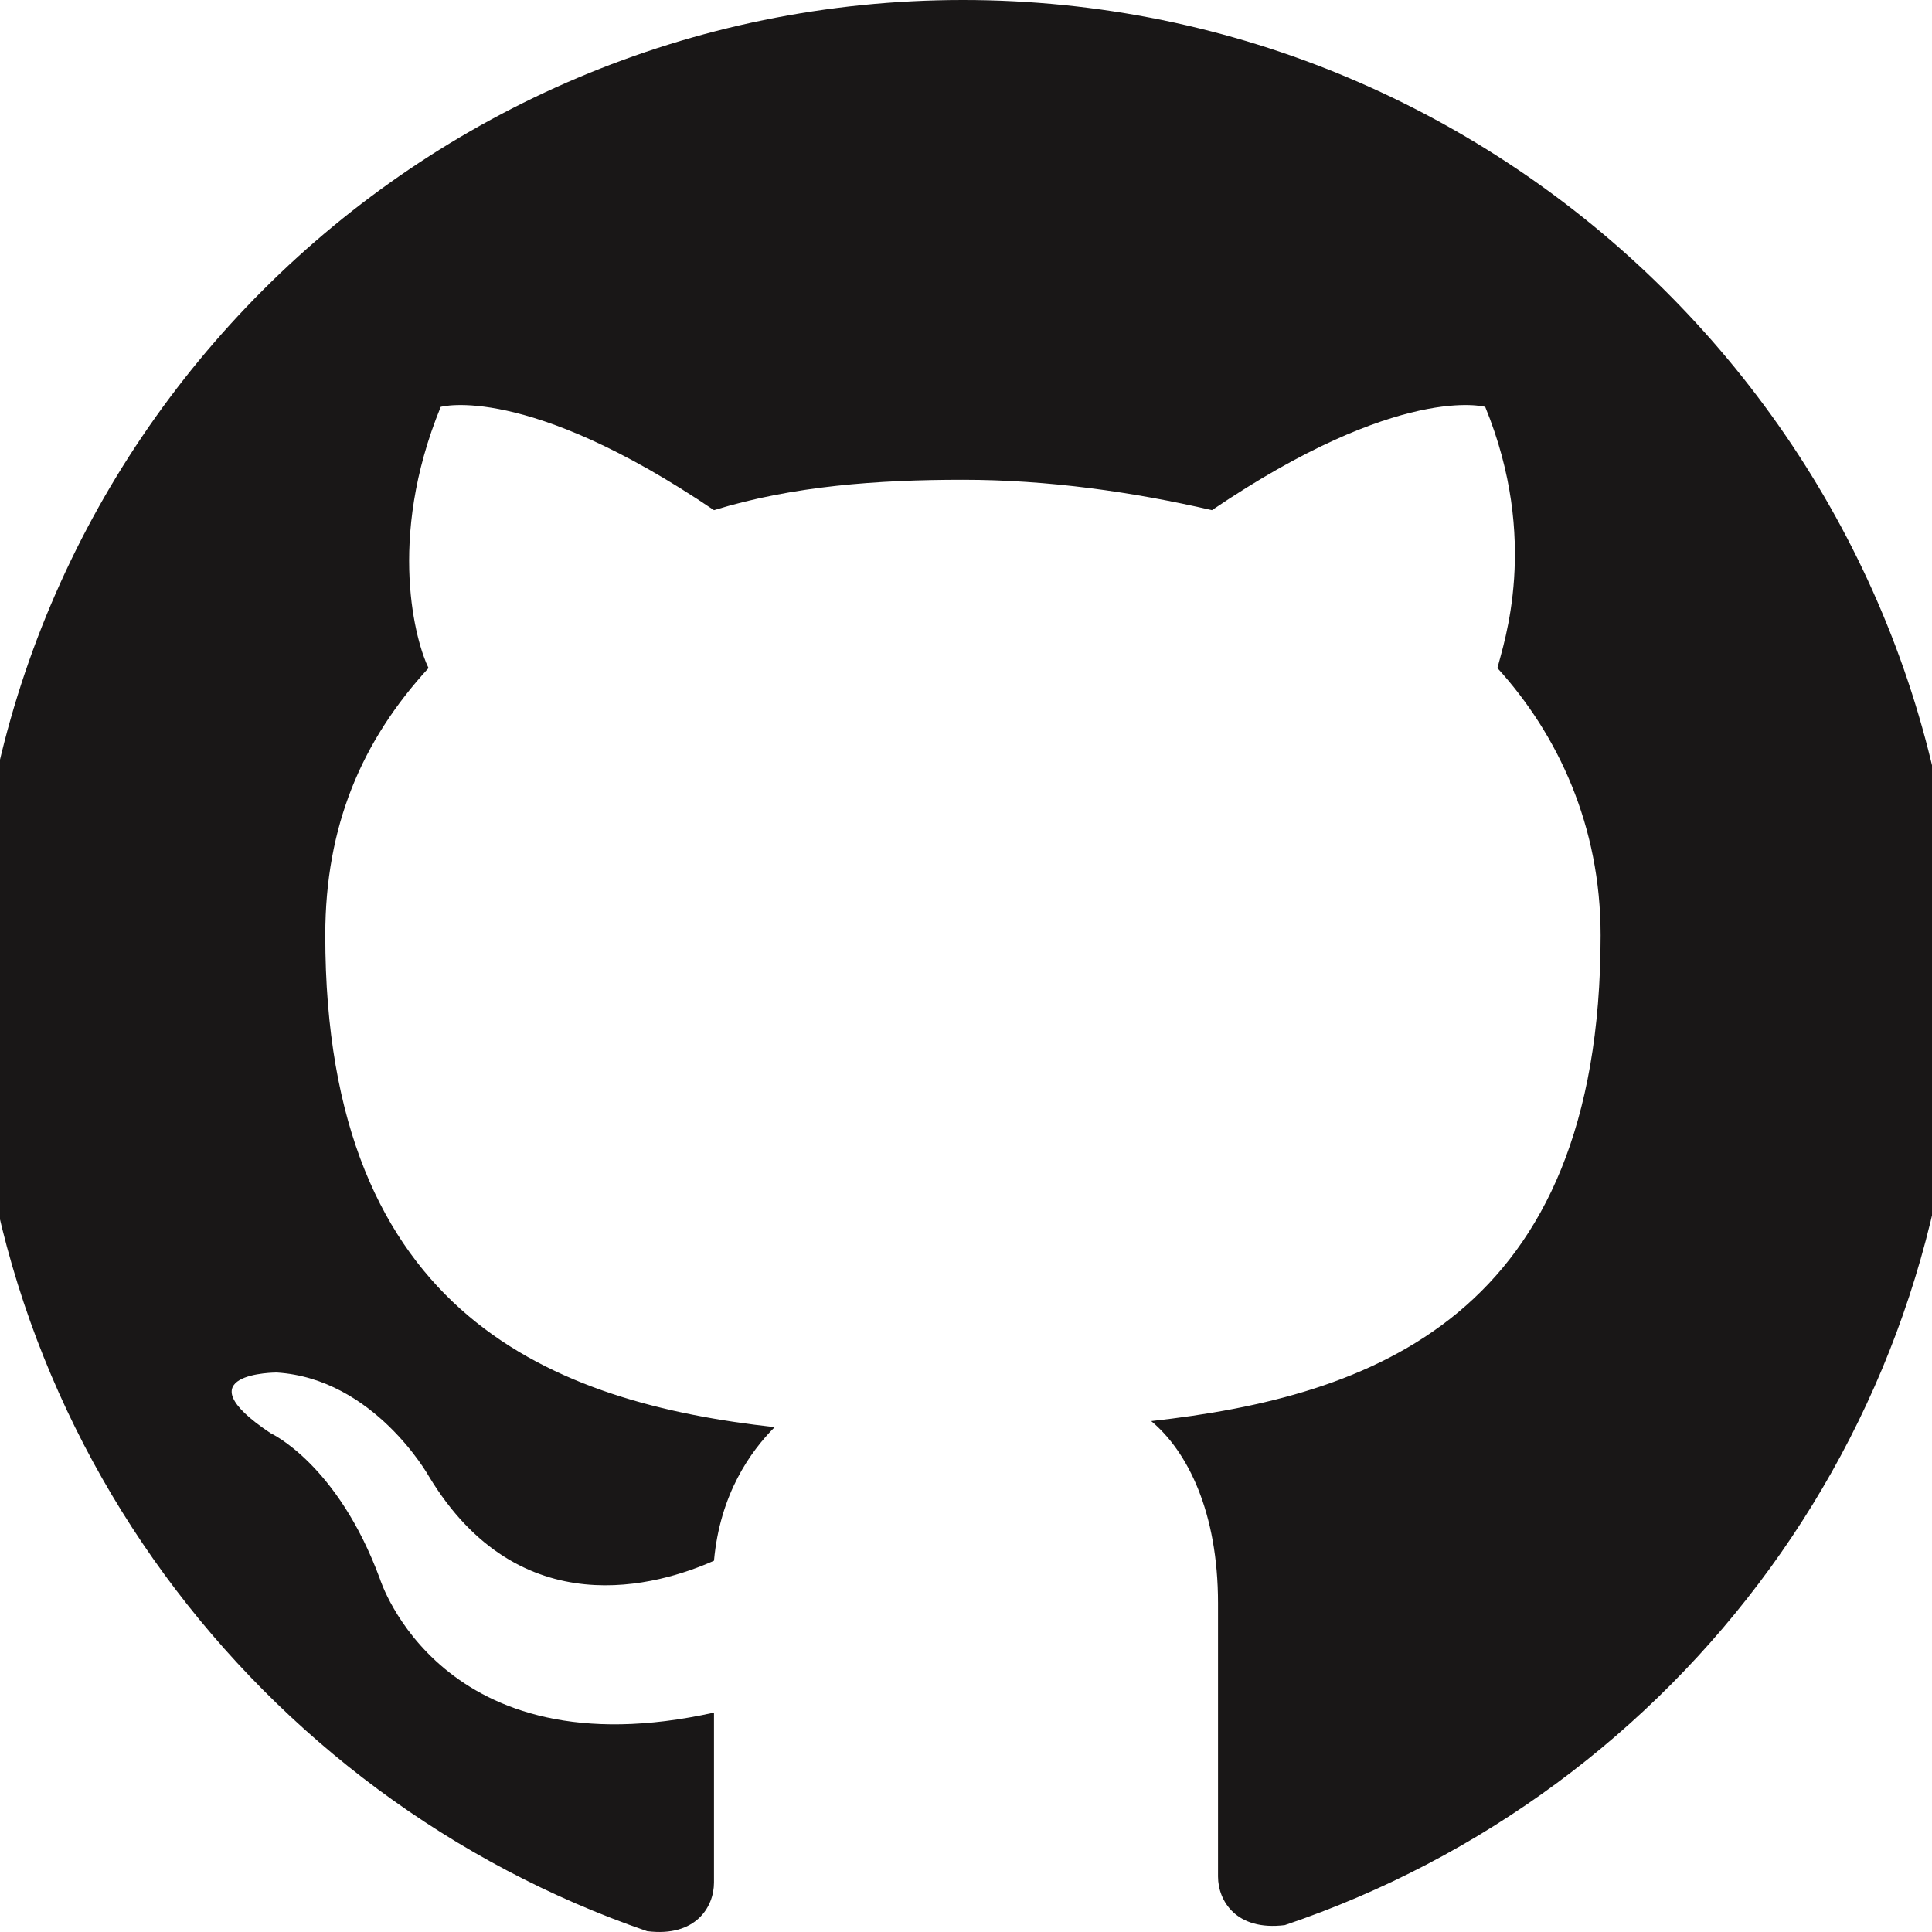 <svg xmlns="http://www.w3.org/2000/svg" width="36" height="36" viewBox="0 0 36 36" fill="none">
	<path fill-rule="evenodd" clip-rule="evenodd"
		d="M17.943 0C7.759 0 -0.502 8.261 -0.502 18.445C-0.502 26.593 4.817 33.496 12.059 35.985C12.964 36.099 13.304 35.533 13.304 35.08C13.304 34.627 13.304 33.496 13.304 31.912C8.212 33.043 7.08 29.422 7.08 29.422C6.288 27.272 5.043 26.706 5.043 26.706C3.346 25.575 5.156 25.575 5.156 25.575C6.967 25.688 7.985 27.498 7.985 27.498C9.683 30.327 12.285 29.535 13.304 29.082C13.417 27.838 13.983 27.046 14.435 26.593C10.362 26.14 6.061 24.556 6.061 17.427C6.061 15.39 6.74 13.806 7.985 12.448C7.759 11.995 7.193 10.071 8.212 7.582C8.212 7.582 9.796 7.129 13.304 9.506C14.775 9.053 16.359 8.94 17.943 8.94C19.528 8.94 21.112 9.166 22.583 9.506C26.091 7.129 27.675 7.582 27.675 7.582C28.694 10.071 28.015 11.995 27.902 12.448C29.033 13.693 29.825 15.39 29.825 17.427C29.825 24.556 25.525 26.027 21.451 26.48C22.13 27.046 22.696 28.177 22.696 29.875C22.696 32.364 22.696 34.288 22.696 34.967C22.696 35.42 23.036 35.985 23.941 35.872C31.297 33.383 36.502 26.48 36.502 18.332C36.389 8.261 28.128 0 17.943 0Z"
		fill="#191717" />
</svg>